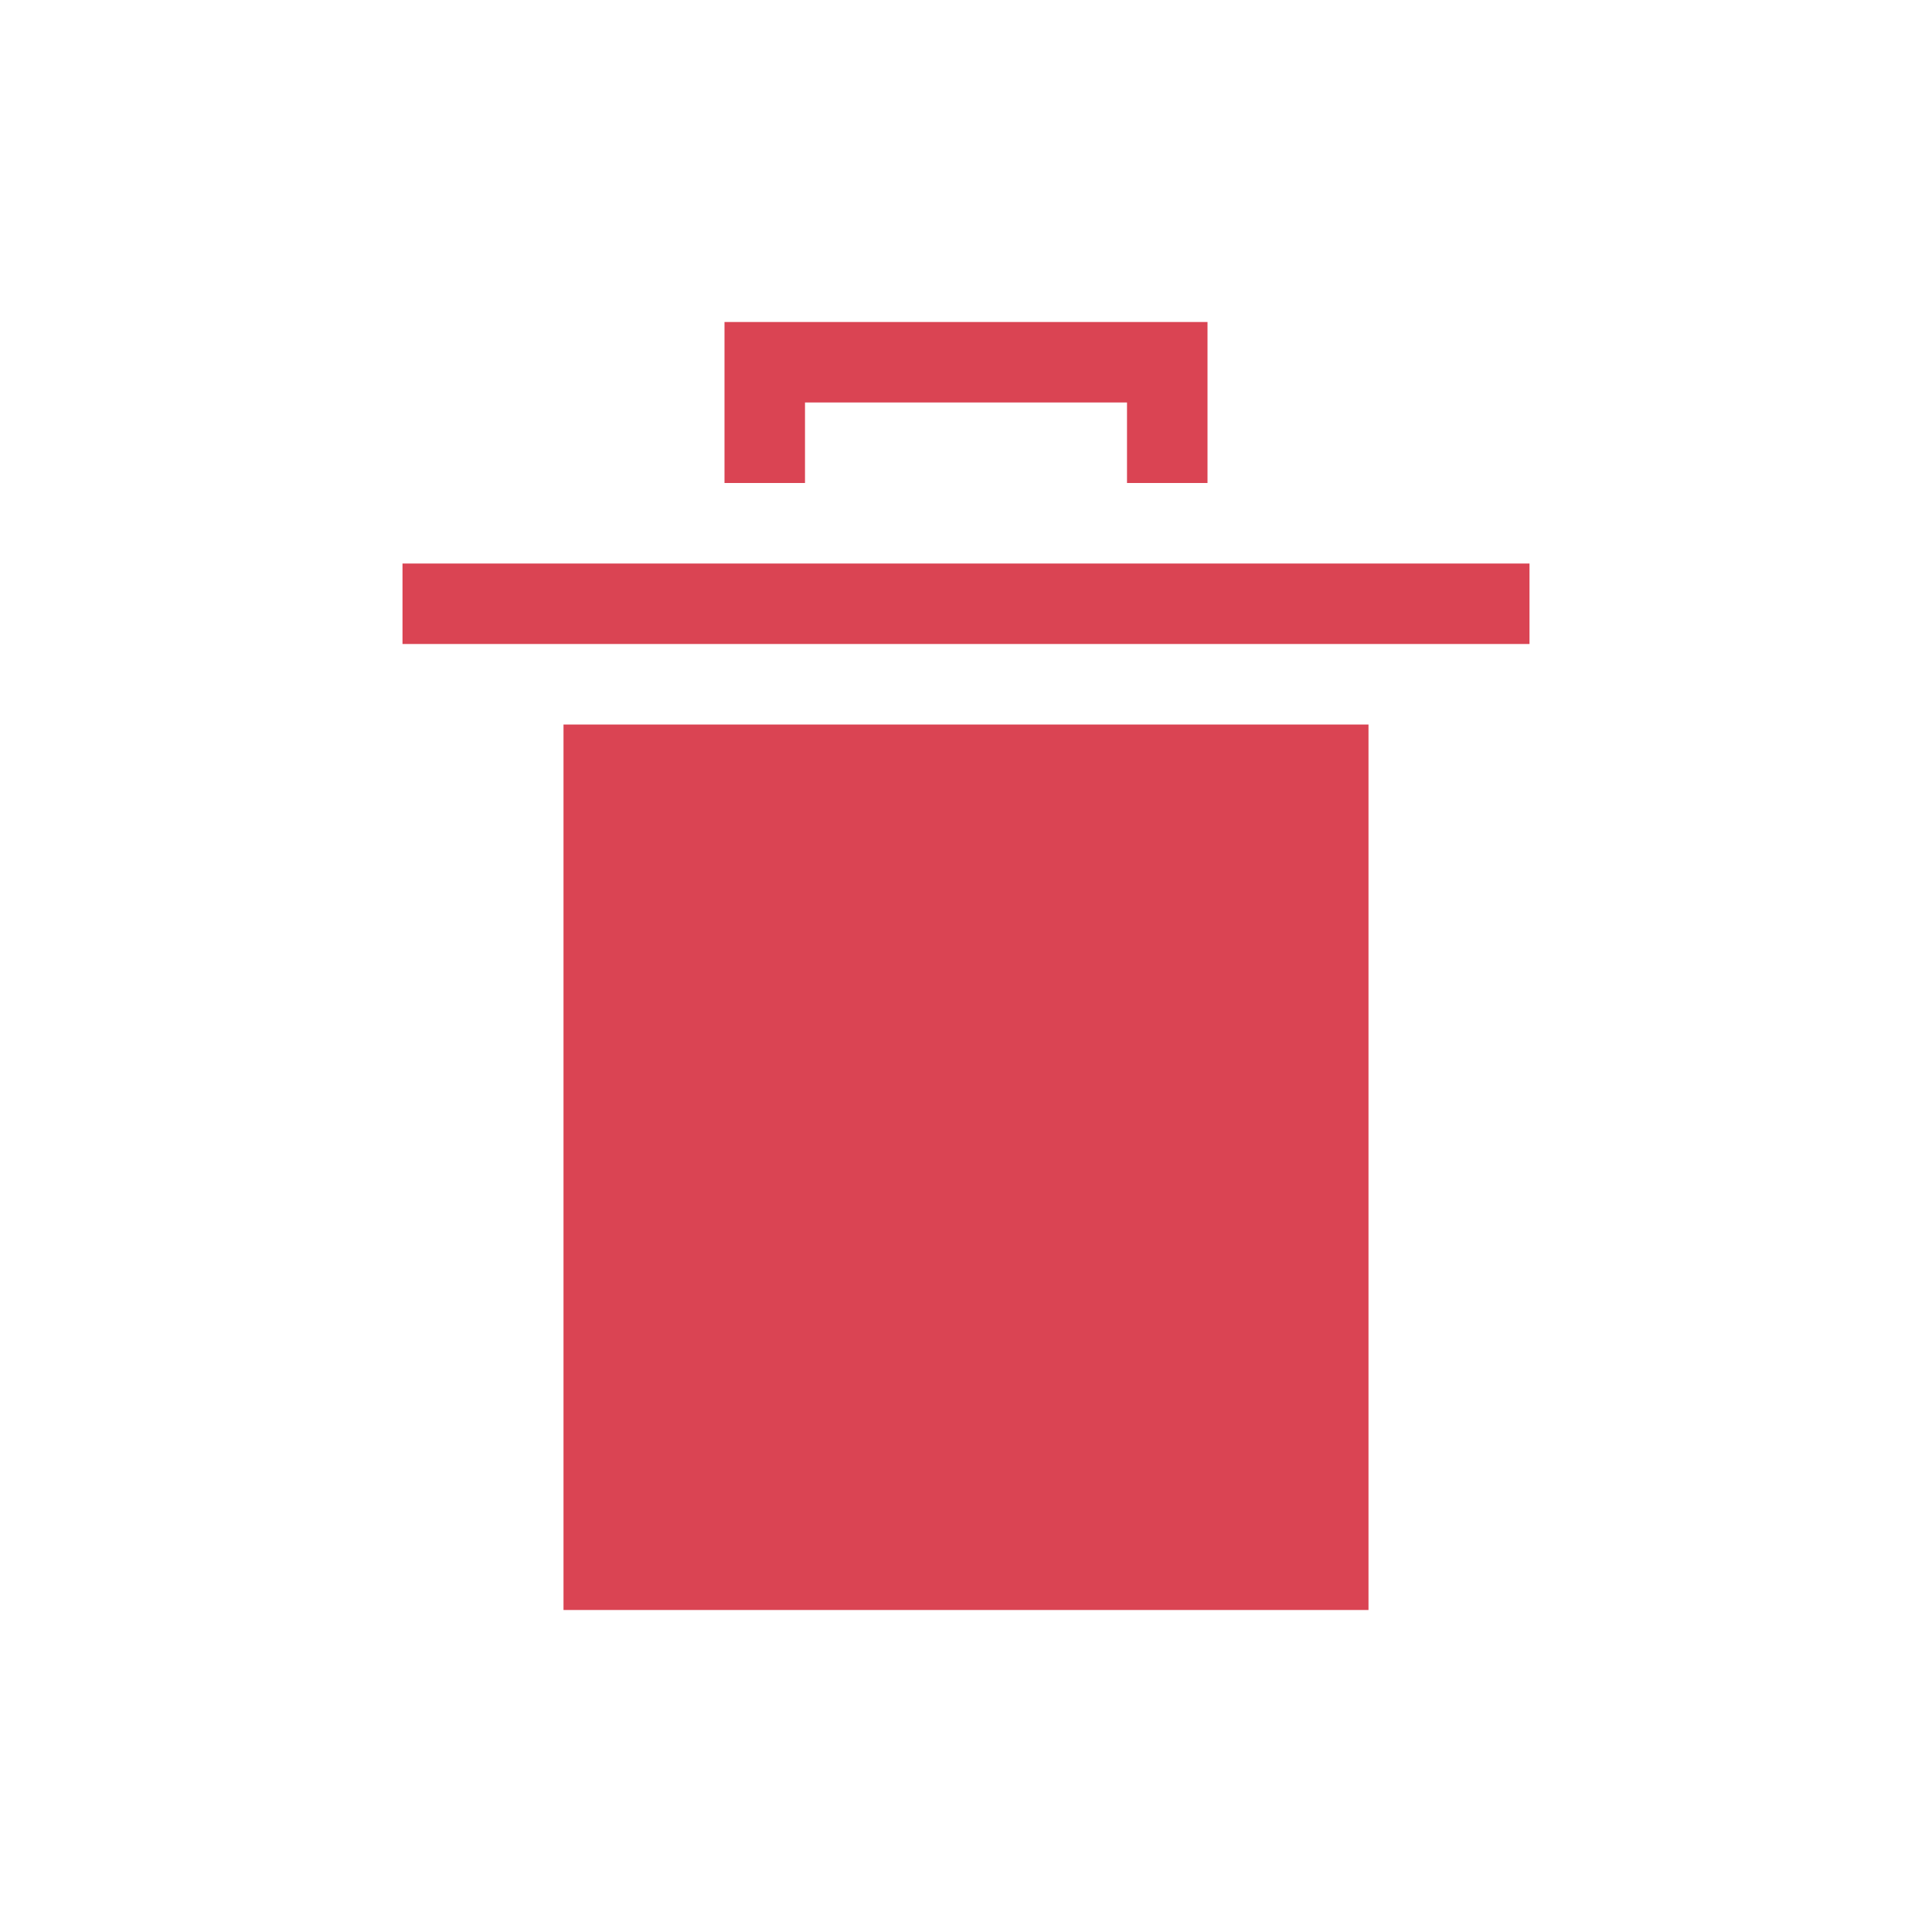 <?xml version="1.0" encoding="UTF-8" standalone="no"?>
<svg
   xmlns:dc="http://purl.org/dc/elements/1.1/"
   xmlns:cc="http://creativecommons.org/ns#"
   xmlns:rdf="http://www.w3.org/1999/02/22-rdf-syntax-ns#"
   xmlns:svg="http://www.w3.org/2000/svg"
   xmlns="http://www.w3.org/2000/svg"
   xmlns:sodipodi="http://sodipodi.sourceforge.net/DTD/sodipodi-0.dtd"
   xmlns:inkscape="http://www.inkscape.org/namespaces/inkscape"
   viewBox="0 0 24 24"
   width="24"
   height="24"
   version="1.1"
   id="svg8"
   sodipodi:docname="delete.svg"
   inkscape:version="0.92.5 (2060ec1f9f, 2020-04-08)">
  <sodipodi:namedview
     pagecolor="#ffffff"
     bordercolor="#666666"
     borderopacity="1"
     objecttolerance="10"
     gridtolerance="10"
     guidetolerance="10"
     inkscape:pageopacity="0"
     inkscape:pageshadow="2"
     inkscape:window-width="928"
     inkscape:window-height="489"
     id="namedview10"
     showgrid="false"
     inkscape:zoom="9.8333333"
     inkscape:cx="12"
     inkscape:cy="12"
     inkscape:window-x="0"
     inkscape:window-y="0"
     inkscape:window-maximized="0"
     inkscape:current-layer="g6" />
  <defs
     id="defs3051">
    <style
       type="text/css"
       id="current-color-scheme">
        .ColorScheme-NegativeText {
            color:#da4453;
        }
        </style>
  </defs>
  <g
     transform="translate(1,1)"
     id="g6">
    <path
       style="color:#da4453;fill:currentColor;fill-opacity:1;stroke:none"
       class="ColorScheme-NegativeText"
       d="M 8,3 V 5 H 9 V 4 h 4 v 1 h 1 V 3 H 8 M 4,6 V 7 H 18 V 6 H 4 M 6,8 V 19 H 16 V 8 H 15 L 7,18 v 0 L 15,8 H 6"
       id="path4"
       inkscape:connector-curvature="0"
       sodipodi:nodetypes="ccccccccccccccccccccccc" />
  </g>
</svg>
